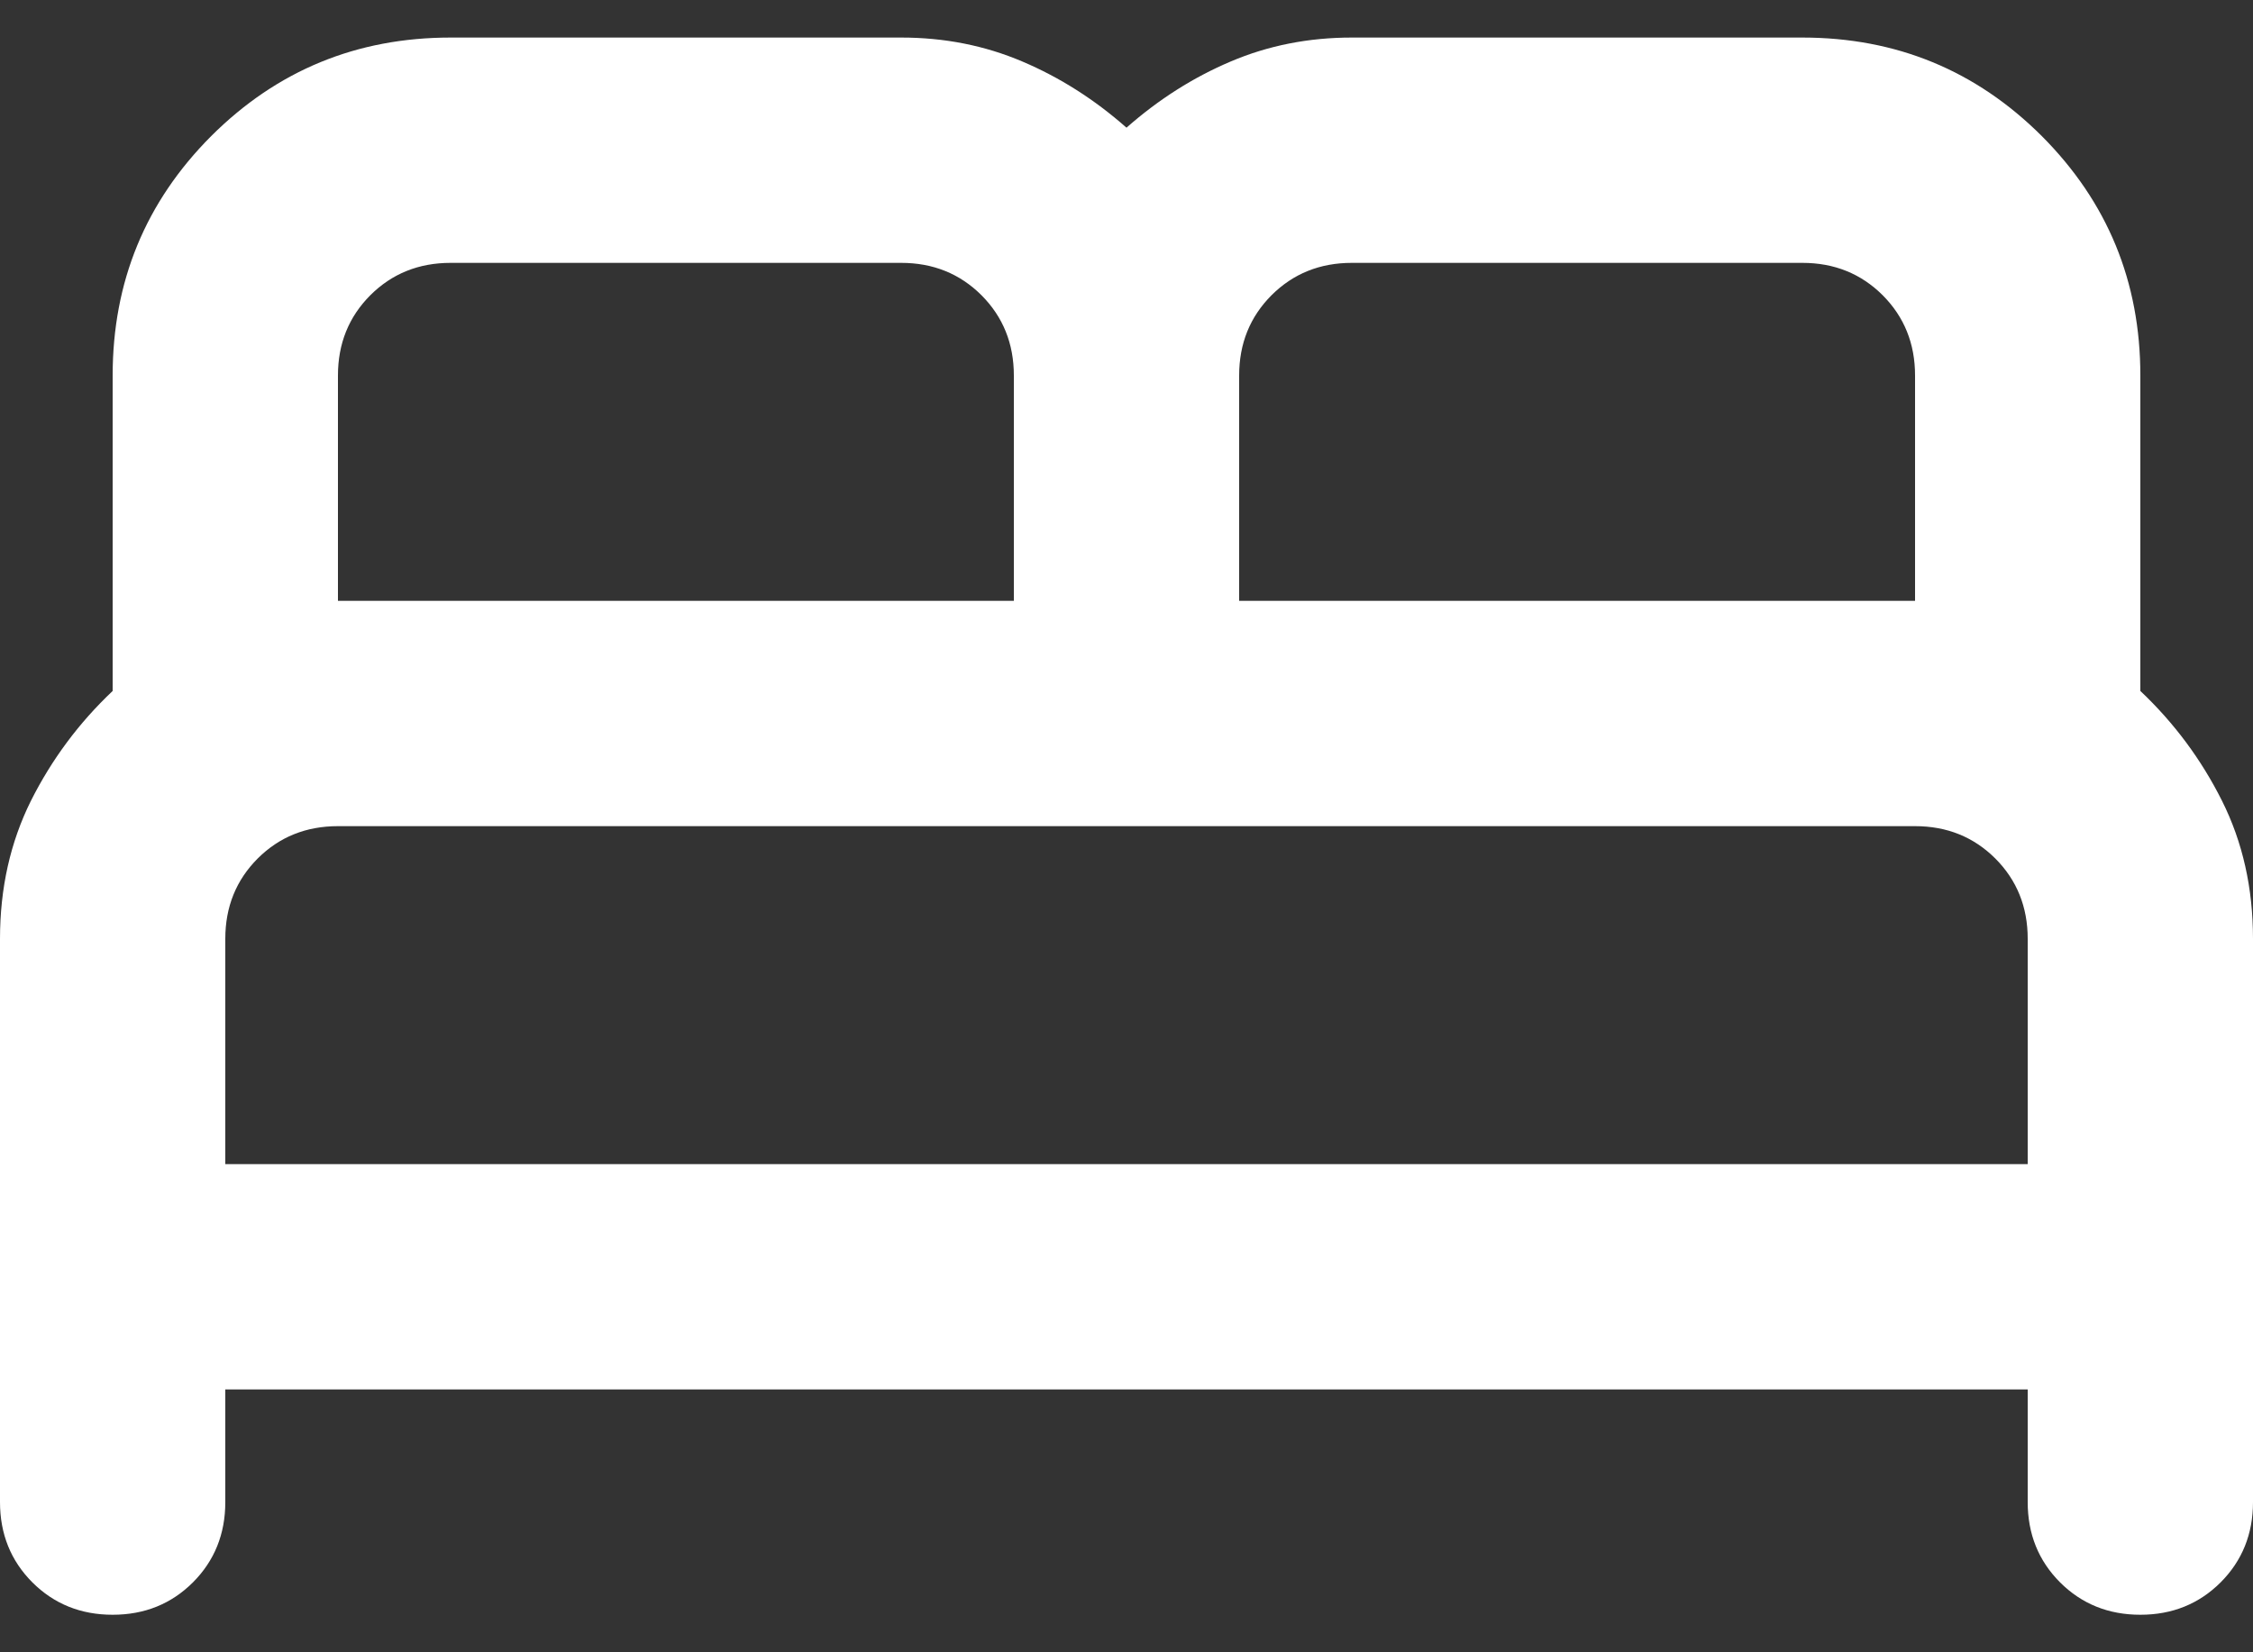 <svg width="30" height="22" viewBox="0 0 30 22" fill="none" xmlns="http://www.w3.org/2000/svg">
<rect x="0" y="0" width="30" height="22" fill="#333333" stroke="none"/>
<path d="M0 20V12.5C0 11.825 0.138 11.213 0.412 10.662C0.688 10.113 1.05 9.625 1.5 9.2V5C1.5 3.75 1.938 2.688 2.812 1.812C3.688 0.938 4.75 0.5 6 0.5H12C12.575 0.5 13.113 0.606 13.613 0.819C14.113 1.031 14.575 1.325 15 1.7C15.425 1.325 15.887 1.031 16.387 0.819C16.887 0.606 17.425 0.5 18 0.5H24C25.25 0.5 26.312 0.938 27.188 1.812C28.062 2.688 28.5 3.75 28.5 5V9.2C28.95 9.625 29.312 10.113 29.587 10.662C29.863 11.213 30 11.825 30 12.5V20C30 20.425 29.856 20.781 29.569 21.069C29.281 21.356 28.925 21.5 28.5 21.5C28.075 21.5 27.719 21.356 27.431 21.069C27.144 20.781 27 20.425 27 20V18.5H3V20C3 20.425 2.856 20.781 2.569 21.069C2.281 21.356 1.925 21.5 1.5 21.5C1.075 21.5 0.719 21.356 0.431 21.069C0.144 20.781 0 20.425 0 20ZM16.5 8H25.5V5C25.5 4.575 25.356 4.219 25.069 3.931C24.781 3.644 24.425 3.5 24 3.5H18C17.575 3.5 17.219 3.644 16.931 3.931C16.644 4.219 16.5 4.575 16.5 5V8ZM4.5 8H13.5V5C13.5 4.575 13.356 4.219 13.069 3.931C12.781 3.644 12.425 3.5 12 3.5H6C5.575 3.5 5.219 3.644 4.931 3.931C4.644 4.219 4.5 4.575 4.5 5V8ZM3 15.5H27V12.5C27 12.075 26.856 11.719 26.569 11.431C26.281 11.144 25.925 11 25.5 11H4.5C4.075 11 3.719 11.144 3.431 11.431C3.144 11.719 3 12.075 3 12.5V15.5Z" fill="white"/>
</svg>
